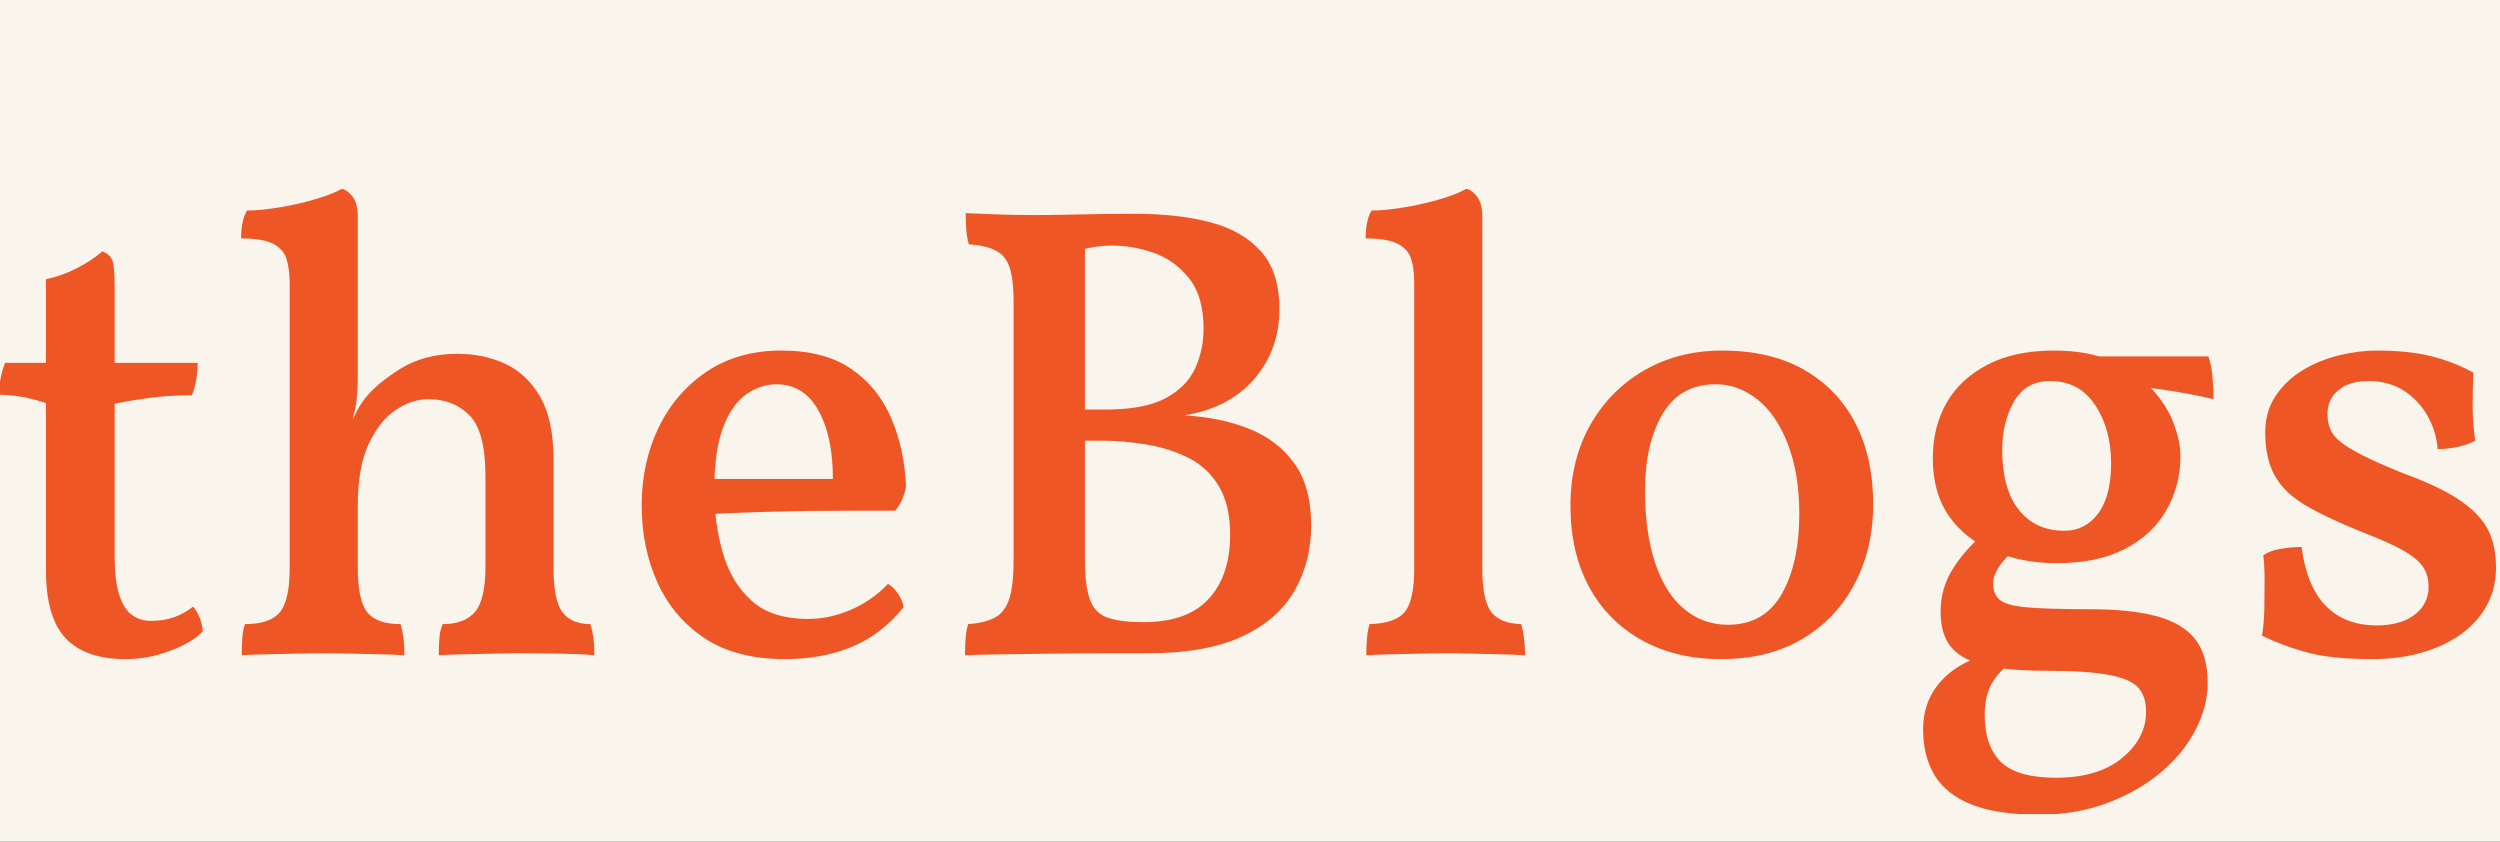 <svg width="1497" height="504" viewBox="0 0 1497 504" fill="none" xmlns="http://www.w3.org/2000/svg">
<rect x="0" y="0" width="1497" height="504" fill="#333333" stroke="none"/>
<g clip-path="url(#clip0_2309_2)">
<path d="M1748 -450H-252V1050H1748V-450Z" fill="#F9F4EC"/>
<g clip-path="url(#clip1_2309_2)">
<rect width="1500" height="374.25" transform="translate(-2.909 113.23)" fill="#F9F4EC"/>
<g clip-path="url(#clip2_2309_2)">
<g clip-path="url(#clip3_2309_2)">
<g clip-path="url(#clip4_2309_2)">
<g clip-path="url(#clip5_2309_2)">
<g clip-path="url(#clip6_2309_2)">
<g clip-path="url(#clip7_2309_2)">
<path d="M75.267 394.678C59.223 394.678 47.267 390.537 39.401 382.257C31.482 373.976 27.523 360.391 27.523 341.5V241.355C23.642 240.062 19.579 238.949 15.335 238.017C11.039 237.137 5.786 236.568 -0.424 236.309C-0.424 232.686 -0.165 229.452 0.352 226.605C0.87 223.759 1.775 220.654 3.069 217.29H27.523V167.217C33.734 165.923 39.892 163.724 45.999 160.618C52.055 157.513 57.153 154.149 61.293 150.526C64.139 151.561 66.08 153.243 67.115 155.572C68.15 157.901 68.668 163.336 68.668 171.875V217.29H118.352C118.352 220.395 118.093 223.629 117.576 226.994C117.058 230.358 116.153 233.592 114.859 236.697C105.543 236.697 97.081 237.215 89.473 238.25C81.814 239.285 74.879 240.45 68.668 241.744V333.737C68.668 342.794 69.522 350.091 71.23 355.629C72.886 361.219 75.344 365.307 78.605 367.895C81.814 370.483 85.747 371.777 90.405 371.777C95.58 371.777 100.186 371.052 104.223 369.603C108.208 368.205 112.012 366.084 115.635 363.237C118.999 367.377 120.94 372.294 121.457 377.987C117.058 382.645 110.46 386.578 101.661 389.787C92.863 393.048 84.065 394.678 75.267 394.678ZM331.451 275.125V339.948C331.451 353.145 333.262 362.073 336.885 366.73C340.508 371.388 346.072 373.717 353.576 373.717C354.352 376.305 354.922 379.022 355.284 381.869C355.698 384.715 355.905 388.209 355.905 392.349C350.212 391.831 343.484 391.521 335.721 391.417C327.958 391.262 319.936 391.184 311.655 391.184C306.48 391.184 300.787 391.262 294.576 391.417C288.365 391.521 282.543 391.65 277.109 391.806C271.675 391.909 266.887 392.09 262.747 392.349C262.747 388.467 262.876 384.974 263.135 381.869C263.394 378.763 264.041 376.046 265.076 373.717C273.874 373.717 280.344 371.259 284.484 366.342C288.624 361.426 290.694 352.369 290.694 339.171V285.217C290.694 267.362 287.512 255.2 281.146 248.73C274.832 242.261 266.629 239.026 256.536 239.026C249.808 239.026 243.21 241.226 236.74 245.625C230.271 250.024 224.889 256.882 220.593 266.197C216.349 275.513 214.227 287.805 214.227 303.073V339.948C214.227 352.886 216.09 361.736 219.817 366.498C223.595 371.311 230.271 373.717 239.846 373.717C240.622 376.305 241.191 379.074 241.554 382.024C241.968 385.026 242.175 388.467 242.175 392.349C238.293 392.09 233.635 391.909 228.201 391.806C222.767 391.65 217.074 391.521 211.122 391.417C205.17 391.262 199.348 391.184 193.655 391.184C188.479 391.184 182.786 391.262 176.576 391.417C170.365 391.521 164.465 391.65 158.876 391.806C153.338 391.909 148.629 392.09 144.747 392.349C144.747 388.467 144.876 384.896 145.135 381.636C145.394 378.427 145.911 375.787 146.688 373.717C156.78 373.717 163.767 371.311 167.648 366.498C171.53 361.736 173.471 352.886 173.471 339.948V268.526L214.227 228.158C214.227 231.263 214.02 234.757 213.606 238.638C213.244 242.52 212.416 246.66 211.122 251.059C212.157 249.248 213.192 247.307 214.227 245.237C215.262 243.167 216.686 240.967 218.497 238.638C223.155 232.686 230.271 226.735 239.846 220.783C249.42 214.831 260.806 211.855 274.004 211.855C284.354 211.855 293.851 213.848 302.494 217.833C311.189 221.87 318.176 228.469 323.455 237.629C328.786 246.841 331.451 259.34 331.451 275.125ZM173.471 182.355V170.322C173.471 164.112 172.824 158.988 171.53 154.951C170.236 150.966 167.519 147.939 163.379 145.868C159.238 143.798 152.898 142.763 144.359 142.763C144.359 139.658 144.618 136.682 145.135 133.836C145.653 130.989 146.558 128.401 147.852 126.072C153.286 126.072 159.885 125.425 167.648 124.132C175.411 122.838 182.709 121.156 189.54 119.086C196.424 117.015 201.547 114.945 204.911 112.875C207.499 113.91 209.699 115.721 211.51 118.309C213.322 120.897 214.227 124.778 214.227 129.954V182.355H173.471ZM173.471 275.513V168.382H214.227V228.158L173.471 275.513ZM470.024 394.678C450.616 394.678 434.623 390.537 422.047 382.257C409.523 373.976 400.077 362.849 393.712 348.875C387.398 334.901 384.241 319.505 384.241 302.684C384.241 285.605 387.605 270.079 394.333 256.105C401.061 242.132 410.687 230.927 423.212 222.491C435.788 214.107 450.616 209.915 467.695 209.915C485.032 209.915 498.98 213.537 509.538 220.783C520.199 228.029 528.17 237.733 533.449 249.895C538.779 262.057 541.807 275.772 542.531 291.04C541.548 296.991 539.374 301.908 536.01 305.79C530.835 305.79 523.77 305.79 514.817 305.79C505.915 305.79 495.952 305.841 484.929 305.945C473.957 306.1 462.7 306.359 451.159 306.721C439.618 307.135 428.827 307.601 418.787 308.119V286.77H498.747C498.747 269.691 495.823 255.976 489.975 245.625C484.178 235.274 475.82 230.099 464.9 230.099C458.741 230.099 452.815 232.04 447.122 235.921C441.429 239.803 436.771 246.324 433.148 255.484C429.526 264.697 427.714 277.454 427.714 293.757C427.714 306.695 429.396 319.039 432.76 330.787C436.073 342.587 441.766 352.162 449.839 359.511C457.861 366.912 469.247 370.612 483.997 370.612C492.537 370.612 500.999 368.801 509.383 365.178C517.819 361.555 525.271 356.38 531.741 349.652C533.759 350.687 535.752 352.627 537.718 355.474C539.633 358.32 540.746 361.037 541.056 363.625C531.999 374.752 521.571 382.697 509.771 387.458C497.971 392.271 484.722 394.678 470.024 394.678ZM578.242 127.625C583.417 127.884 589.757 128.143 597.262 128.401C604.766 128.66 611.882 128.789 618.61 128.789C625.08 128.789 631.808 128.712 638.795 128.557C645.782 128.453 652.768 128.324 659.755 128.168C666.742 128.065 673.341 128.013 679.551 128.013C696.63 128.013 711.639 129.695 724.578 133.059C737.516 136.423 747.686 142.246 755.087 150.526C762.436 158.807 766.111 170.322 766.111 185.072C766.111 201.375 761.065 215.349 750.972 226.994C740.88 238.638 726.907 245.884 709.051 248.73C723.543 249.507 736.481 252.172 747.867 256.726C759.253 261.229 768.31 268.138 775.038 277.454C781.766 286.77 785.13 299.191 785.13 314.717C785.13 328.95 781.844 341.888 775.271 353.533C768.647 365.178 758.166 374.364 743.83 381.092C729.443 387.82 710.604 391.184 687.314 391.184C679.551 391.184 670.572 391.184 660.376 391.184C650.129 391.184 639.778 391.262 629.324 391.417C618.817 391.521 609.036 391.65 599.979 391.806C590.922 391.909 583.547 392.09 577.854 392.349C577.854 388.467 577.983 384.896 578.242 381.636C578.501 378.427 579.018 375.787 579.795 373.717C586.781 373.2 592.216 371.828 596.097 369.603C599.979 367.429 602.774 363.625 604.482 358.191C606.138 352.757 606.966 344.864 606.966 334.513V181.579C606.966 172.263 606.189 165.199 604.637 160.386C603.084 155.624 600.367 152.208 596.485 150.138C592.604 148.068 587.17 146.774 580.183 146.257C579.407 143.928 578.889 141.081 578.63 137.717C578.371 134.353 578.242 130.989 578.242 127.625ZM644.229 150.526L649.663 142.375V335.29C649.663 345.899 650.698 353.921 652.768 359.355C654.839 364.79 658.461 368.335 663.637 369.991C668.812 371.699 675.799 372.553 684.597 372.553C702.194 372.553 715.262 367.895 723.801 358.579C732.341 349.263 736.611 336.454 736.611 320.151C736.611 308.507 734.411 298.932 730.012 291.428C725.613 283.923 719.609 278.23 712.001 274.349C704.342 270.467 695.932 267.75 686.771 266.197C677.559 264.645 668.295 263.869 658.979 263.869H643.453V245.237H662.084C677.61 245.237 689.592 242.96 698.028 238.405C706.412 233.903 712.286 227.951 715.65 220.55C719.014 213.201 720.696 205.257 720.696 196.717C720.696 184.037 717.85 174.075 712.157 166.829C706.464 159.583 699.425 154.46 691.041 151.458C682.605 148.508 674.246 147.033 665.966 147.033C662.343 147.033 658.927 147.292 655.718 147.809C652.458 148.327 648.628 149.232 644.229 150.526ZM818.124 392.349C818.124 389.244 818.253 386.009 818.512 382.645C818.771 379.281 819.288 376.305 820.065 373.717C830.415 373.459 837.48 371 841.258 366.342C844.984 361.684 846.847 352.886 846.847 339.948V169.546C846.847 163.594 846.201 158.678 844.907 154.796C843.613 150.914 840.896 147.939 836.755 145.868C832.615 143.798 826.275 142.763 817.736 142.763C817.736 139.658 817.994 136.682 818.512 133.836C819.029 130.989 819.935 128.401 821.229 126.072C826.663 126.072 833.262 125.425 841.025 124.132C848.788 122.838 856.112 121.156 862.995 119.086C869.826 117.015 874.924 114.945 878.288 112.875C880.876 113.91 883.076 115.721 884.887 118.309C886.698 120.897 887.604 124.778 887.604 129.954V339.948C887.604 352.886 889.364 361.684 892.883 366.342C896.351 371 902.354 373.459 910.894 373.717C911.67 376.305 912.265 379.41 912.679 383.033C913.041 386.656 913.223 389.761 913.223 392.349C908.823 392.09 904.036 391.909 898.861 391.806C893.685 391.65 888.251 391.521 882.558 391.417C876.865 391.262 871.301 391.184 865.867 391.184C860.433 391.184 854.74 391.262 848.788 391.417C842.837 391.521 837.273 391.65 832.097 391.806C826.922 391.909 822.264 392.09 818.124 392.349ZM1030.83 394.678C1012.46 394.678 996.47 390.848 982.858 383.188C969.298 375.58 958.818 364.919 951.417 351.204C944.068 337.489 940.394 321.316 940.394 302.684C940.394 284.57 944.327 268.526 952.194 254.553C960.112 240.579 970.929 229.633 984.644 221.715C998.359 213.848 1013.88 209.915 1031.22 209.915C1050.63 209.915 1067.06 213.796 1080.52 221.559C1093.97 229.322 1104.2 240.061 1111.18 253.776C1118.17 267.491 1121.66 283.535 1121.66 301.908C1121.66 319.763 1117.91 335.73 1110.41 349.807C1102.9 363.936 1092.34 374.959 1078.73 382.878C1065.17 390.745 1049.21 394.678 1030.83 394.678ZM1034.72 374.105C1049.21 374.105 1059.95 367.947 1066.93 355.629C1073.92 343.363 1077.41 327.397 1077.41 307.73C1077.41 291.687 1075.14 277.765 1070.58 265.965C1066.08 254.216 1060 245.289 1052.34 239.182C1044.73 233.126 1036.4 230.099 1027.34 230.099C1013.11 230.099 1002.5 236.051 995.512 247.954C988.525 259.858 985.032 275.125 985.032 293.757C985.032 310.318 987.024 324.68 991.009 336.842C995.046 349.005 1000.82 358.243 1008.32 364.557C1015.83 370.923 1024.62 374.105 1034.72 374.105ZM1221.03 487.836C1204.47 487.836 1191.07 485.843 1180.82 481.858C1170.62 477.821 1163.2 471.999 1158.54 464.391C1153.88 456.731 1151.55 447.467 1151.55 436.599C1151.55 426.766 1154.27 418.226 1159.7 410.98C1165.14 403.735 1172.77 398.171 1182.6 394.29L1203.95 396.619C1198 401.535 1193.91 406.4 1191.69 411.213C1189.51 415.975 1188.43 421.59 1188.43 428.059C1188.43 440.481 1191.66 449.874 1198.13 456.24C1204.6 462.554 1215.6 465.711 1231.12 465.711C1247.94 465.711 1261.14 461.777 1270.72 453.911C1280.29 445.992 1285.08 436.728 1285.08 426.119C1285.08 420.167 1283.58 415.457 1280.58 411.99C1277.63 408.47 1271.88 405.883 1263.34 404.227C1254.8 402.519 1242.25 401.665 1225.69 401.665C1214.3 401.665 1204.6 401.095 1196.58 399.957C1188.56 398.766 1181.96 396.826 1176.78 394.134C1171.61 391.391 1167.85 387.743 1165.53 383.188C1163.2 378.686 1162.03 372.941 1162.03 365.954C1162.03 356.638 1164.62 347.969 1169.8 339.948C1174.97 331.926 1181.44 324.809 1189.2 318.599L1207.06 328.691C1202.4 332.573 1198.96 336.247 1196.73 339.715C1194.56 343.234 1193.47 346.417 1193.47 349.263C1193.47 353.921 1194.95 357.337 1197.9 359.511C1200.9 361.736 1206.59 363.159 1214.98 363.78C1223.41 364.453 1235.39 364.79 1250.92 364.79C1267.74 364.79 1281.33 366.213 1291.68 369.059C1302.03 371.906 1309.66 376.512 1314.58 382.878C1319.49 389.192 1321.95 397.913 1321.95 409.04C1321.95 418.356 1319.49 427.749 1314.58 437.22C1309.66 446.639 1302.73 455.101 1293.77 462.606C1284.87 470.11 1274.21 476.191 1261.79 480.849C1249.37 485.507 1235.78 487.836 1221.03 487.836ZM1231.51 337.23C1218.06 337.23 1205.64 334.901 1194.25 330.244C1182.86 325.586 1173.86 318.599 1167.23 309.283C1160.66 299.967 1157.37 288.323 1157.37 274.349C1157.37 261.928 1160.09 250.93 1165.53 241.355C1170.96 231.781 1179.11 224.147 1189.98 218.454C1200.85 212.761 1214.17 209.915 1229.96 209.915C1243.67 209.915 1255.24 212.036 1264.66 216.28C1274.13 220.576 1281.97 226.01 1288.18 232.583C1294.39 239.208 1298.84 246.143 1301.54 253.388C1304.28 260.634 1305.65 267.233 1305.65 273.184C1305.65 284.829 1302.86 295.568 1297.27 305.401C1291.73 315.235 1283.45 322.998 1272.42 328.691C1261.45 334.384 1247.81 337.23 1231.51 337.23ZM1236.17 317.823C1244.45 317.823 1251.18 314.381 1256.35 307.498C1261.53 300.666 1264.12 290.651 1264.12 277.454C1264.12 263.739 1260.93 252.094 1254.57 242.52C1248.25 232.945 1239.28 228.158 1227.63 228.158C1217.8 228.158 1210.55 232.298 1205.89 240.579C1201.24 248.86 1198.91 258.434 1198.91 269.303C1198.91 284.829 1202.19 296.784 1208.77 305.169C1215.39 313.605 1224.53 317.823 1236.17 317.823ZM1325.45 239.026C1321.31 237.991 1316.44 236.956 1310.85 235.921C1305.31 234.886 1299.88 233.98 1294.55 233.204C1289.27 232.428 1284.56 231.91 1280.42 231.651L1250.14 213.408H1322.34C1323.64 217.031 1324.46 221.094 1324.83 225.596C1325.24 230.151 1325.45 234.627 1325.45 239.026ZM1481.02 223.112C1480.76 229.581 1480.63 236.309 1480.63 243.296C1480.63 250.283 1481.15 257.14 1482.18 263.869C1479.34 265.421 1475.92 266.637 1471.94 267.517C1467.9 268.449 1463.81 268.915 1459.67 268.915C1459.15 261.928 1457.16 255.329 1453.69 249.119C1450.17 242.908 1445.44 237.862 1439.49 233.98C1433.54 230.099 1426.42 228.158 1418.14 228.158C1410.63 228.158 1404.68 229.969 1400.28 233.592C1395.88 237.215 1393.68 242.002 1393.68 247.954C1393.68 252.094 1394.59 255.769 1396.4 258.978C1398.21 262.238 1402.35 265.732 1408.82 269.458C1415.29 273.236 1425.26 277.842 1438.71 283.276C1452.94 288.452 1464.07 293.679 1472.09 298.958C1480.11 304.289 1485.89 310.111 1489.4 316.425C1492.87 322.791 1494.61 330.632 1494.61 339.948C1494.61 350.816 1491.45 360.391 1485.13 368.671C1478.77 376.952 1469.97 383.344 1458.74 387.846C1447.46 392.401 1434.7 394.678 1420.47 394.678C1404.68 394.678 1392.08 393.436 1382.66 390.952C1373.19 388.519 1363.8 385.103 1354.48 380.704C1355.26 376.305 1355.72 371.13 1355.88 365.178C1355.98 359.226 1356.03 353.326 1356.03 347.478C1356.03 341.681 1355.77 336.713 1355.26 332.573C1357.59 330.761 1360.95 329.467 1365.35 328.691C1369.75 327.915 1374.02 327.526 1378.16 327.526C1380.23 343.312 1385.09 355.086 1392.75 362.849C1400.36 370.612 1410.51 374.494 1423.18 374.494C1432.76 374.494 1440.34 372.346 1445.93 368.05C1451.47 363.806 1454.24 358.191 1454.24 351.204C1454.24 346.805 1453.15 342.923 1450.98 339.559C1448.75 336.195 1444.79 332.883 1439.1 329.623C1433.41 326.414 1424.87 322.61 1413.48 318.211C1400.02 312.776 1389.1 307.601 1380.72 302.684C1372.28 297.768 1366.13 291.868 1362.24 284.984C1358.36 278.153 1356.42 269.432 1356.42 258.822C1356.42 250.542 1358.49 243.296 1362.63 237.086C1366.77 230.875 1372.15 225.751 1378.78 221.715C1385.35 217.729 1392.6 214.754 1400.52 212.787C1408.38 210.872 1415.94 209.915 1423.18 209.915C1435.61 209.915 1446.34 211.001 1455.4 213.175C1464.46 215.401 1473 218.713 1481.02 223.112Z" fill="#EE5626"/>
</g>
</g>
</g>
</g>
</g>
</g>
</g>
</g>
<defs>
<clipPath id="clip0_2309_2">
<rect width="1497" height="504" fill="white"/>
</clipPath>
<clipPath id="clip1_2309_2">
<rect width="1500" height="374.25" fill="white" transform="translate(-2.909 113.23)"/>
</clipPath>
<clipPath id="clip2_2309_2">
<rect width="1495.19" height="374.961" fill="white" transform="translate(-0.502 112.875)"/>
</clipPath>
<clipPath id="clip3_2309_2">
<rect width="1495.19" height="374.961" fill="white" transform="translate(-0.502 112.875)"/>
</clipPath>
<clipPath id="clip4_2309_2">
<rect width="1495.19" height="374.961" fill="white" transform="translate(-0.502 112.875)"/>
</clipPath>
<clipPath id="clip5_2309_2">
<rect width="1495.19" height="374.961" fill="white" transform="translate(-0.502 112.875)"/>
</clipPath>
<clipPath id="clip6_2309_2">
<rect width="1495.19" height="374.961" fill="white" transform="translate(-0.502 112.875)"/>
</clipPath>
<clipPath id="clip7_2309_2">
<rect width="1495.19" height="374.961" fill="white" transform="translate(-0.502 112.875)"/>
</clipPath>
</defs>
</svg>
